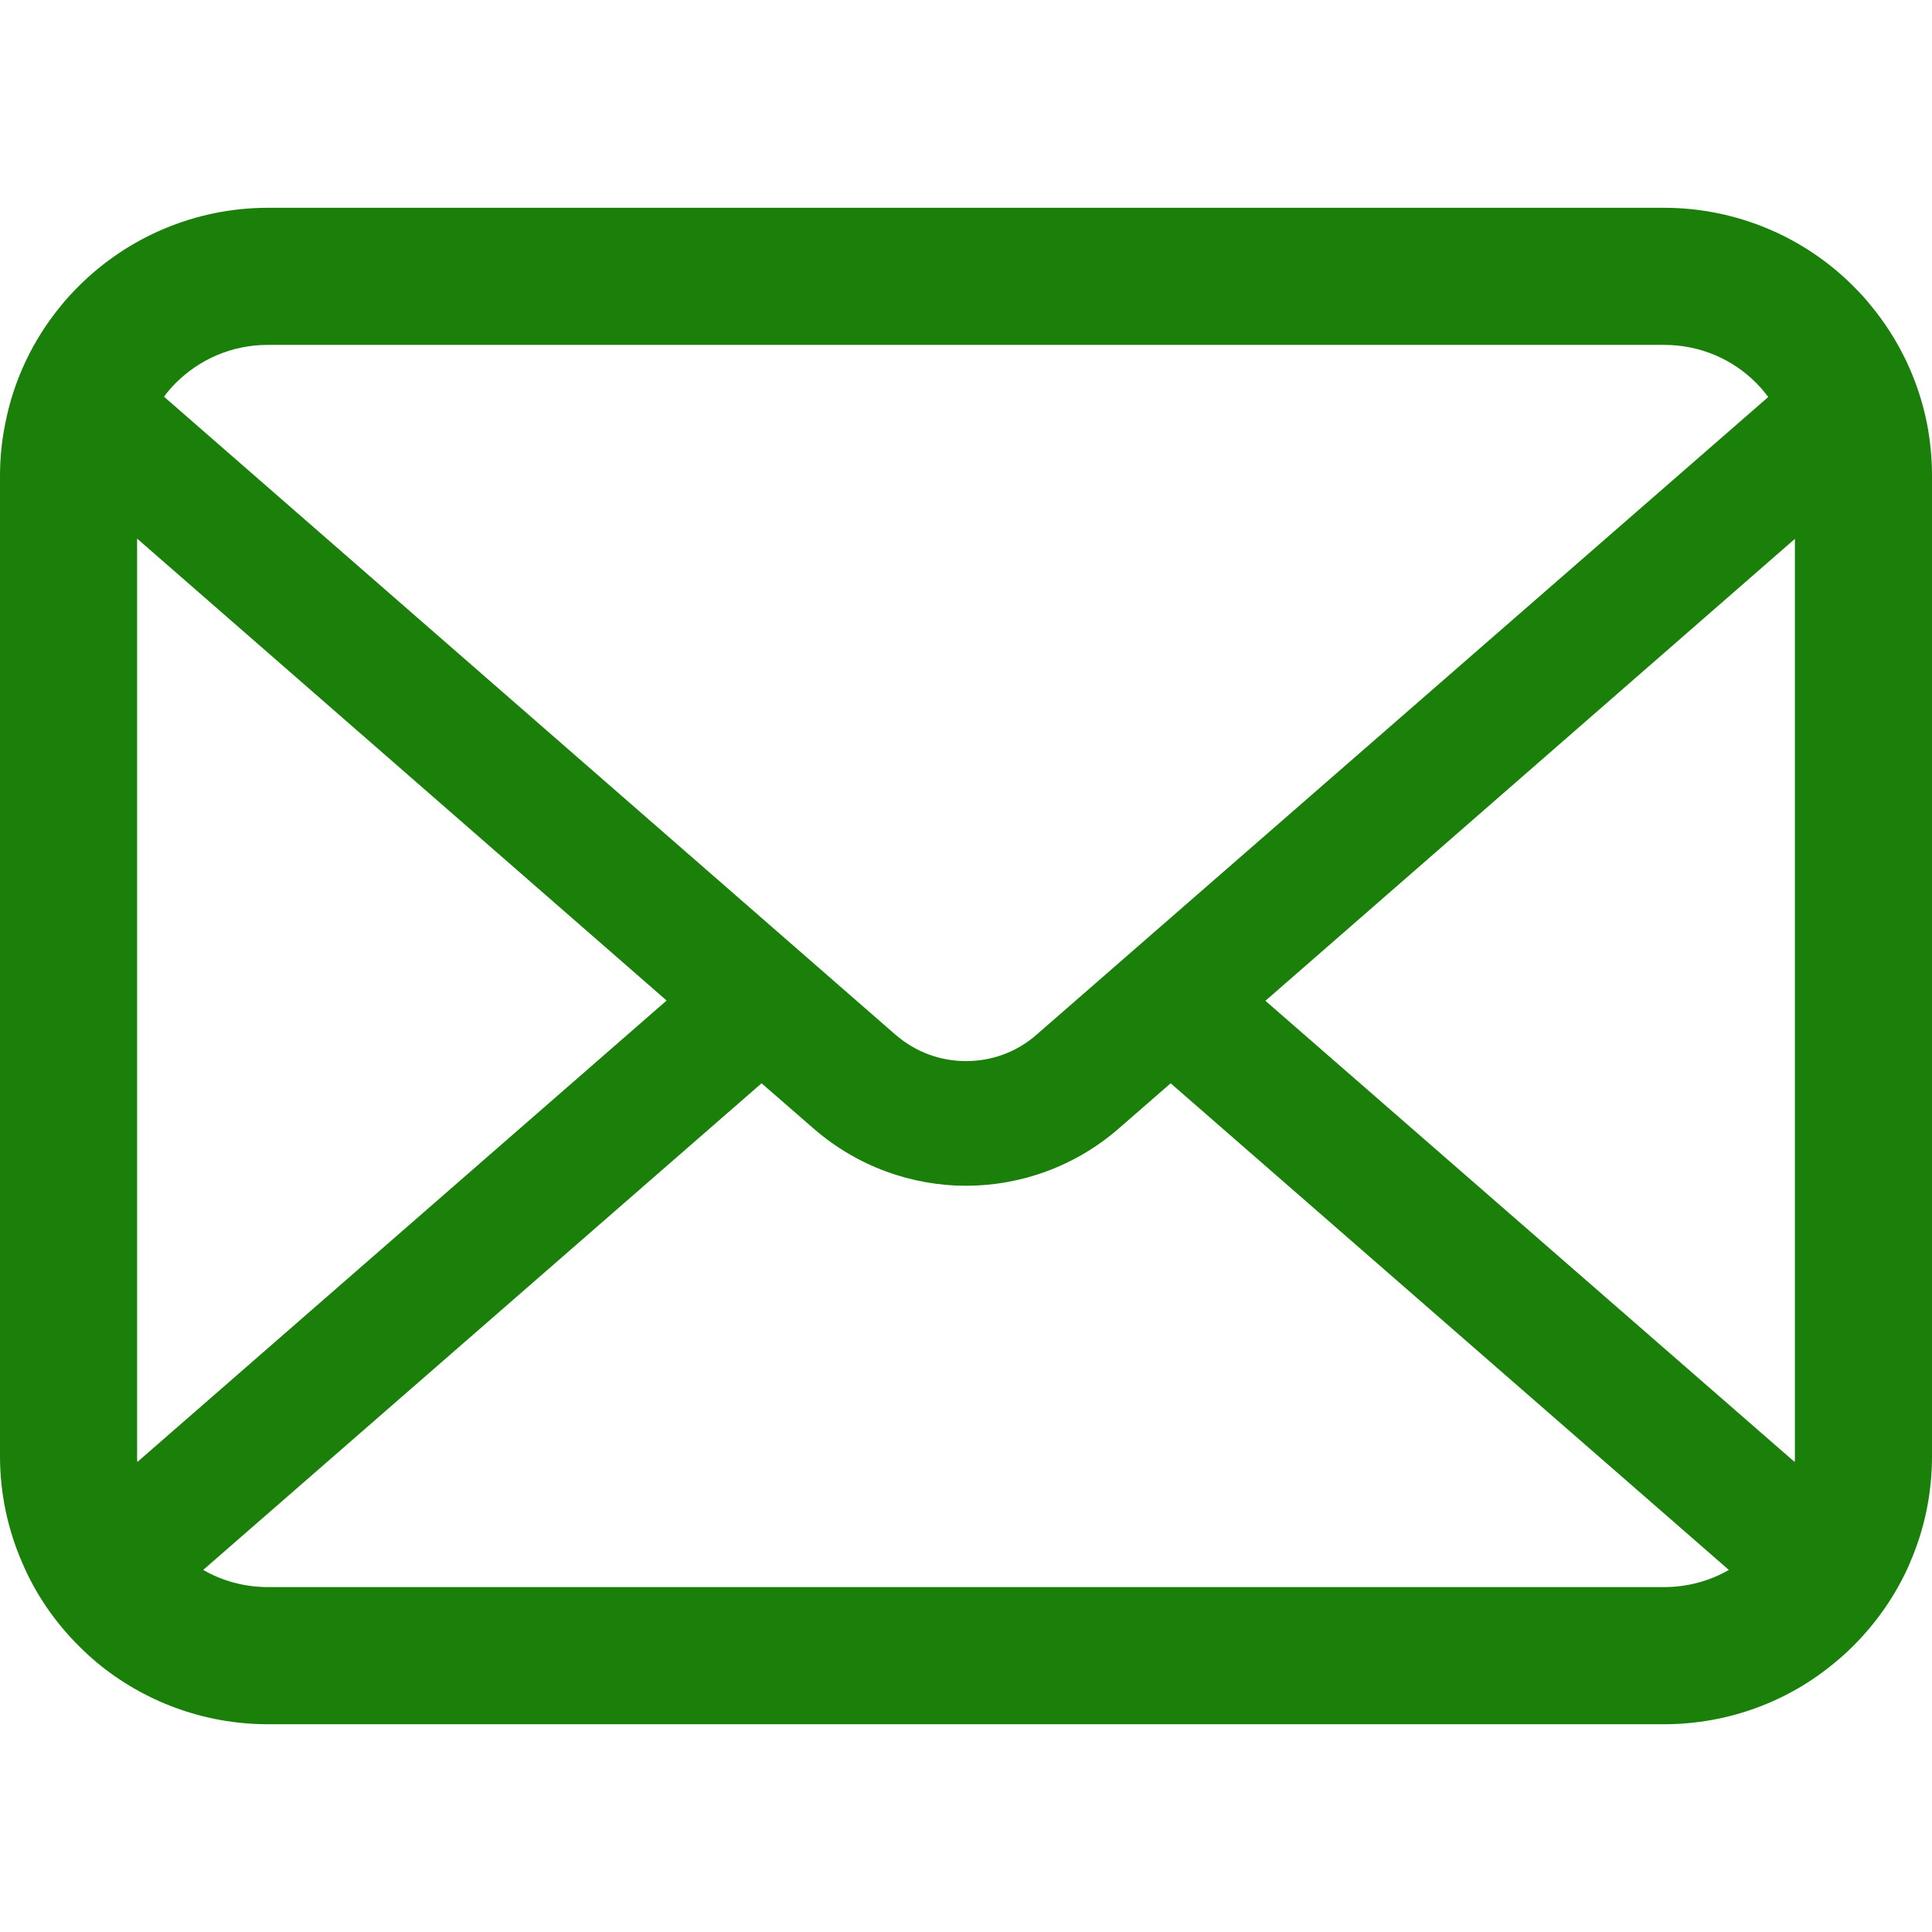 <svg width="80" height="80" viewBox="0 0 80 80" fill="none" xmlns="http://www.w3.org/2000/svg">
<g clip-path="url(#clip0_535_1094)">
<path d="M79.793 17.543C79.433 15.726 78.627 14.064 77.502 12.691C77.265 12.392 77.017 12.124 76.749 11.856C74.756 9.853 71.959 8.604 68.903 8.604H11.097C8.041 8.604 5.254 9.853 3.252 11.856C2.984 12.124 2.736 12.392 2.498 12.691C1.373 14.064 0.567 15.726 0.217 17.543C0.072 18.244 0 18.969 0 19.701V60.3C0 61.858 0.33 63.355 0.919 64.707C1.466 65.997 2.271 67.165 3.252 68.144C3.5 68.392 3.747 68.62 4.016 68.847C5.936 70.436 8.414 71.397 11.097 71.397H68.903C71.587 71.397 74.076 70.436 75.985 68.837C76.253 68.62 76.501 68.392 76.749 68.144C77.729 67.165 78.534 65.997 79.092 64.707V64.697C79.681 63.345 80 61.858 80 60.3V19.701C80 18.969 79.929 18.244 79.793 17.543ZM7.267 15.87C8.258 14.88 9.59 14.281 11.097 14.281H68.903C70.41 14.281 71.753 14.88 72.733 15.87C72.908 16.047 73.073 16.244 73.219 16.439L42.921 42.844C42.086 43.577 41.053 43.938 40 43.938C38.957 43.938 37.926 43.577 37.079 42.844L6.793 16.428C6.927 16.232 7.092 16.047 7.267 15.87ZM5.677 60.3V22.302L27.603 41.43L5.688 60.537C5.677 60.464 5.677 60.383 5.677 60.3ZM68.903 65.718H11.097C10.116 65.718 9.197 65.46 8.414 65.007L31.535 44.857L33.694 46.735C35.5 48.305 37.761 49.1 40 49.1C42.251 49.1 44.511 48.305 46.318 46.735L48.475 44.857L71.588 65.007C70.803 65.46 69.884 65.718 68.903 65.718ZM74.323 60.3C74.323 60.383 74.323 60.464 74.312 60.537L52.398 41.441L74.323 22.313V60.3Z" fill="#1A800A"/>
</g>
<defs>
<clipPath id="clip0_535_1094">
<rect width="80" height="80" fill="white"/>
</clipPath>
</defs>
</svg>
